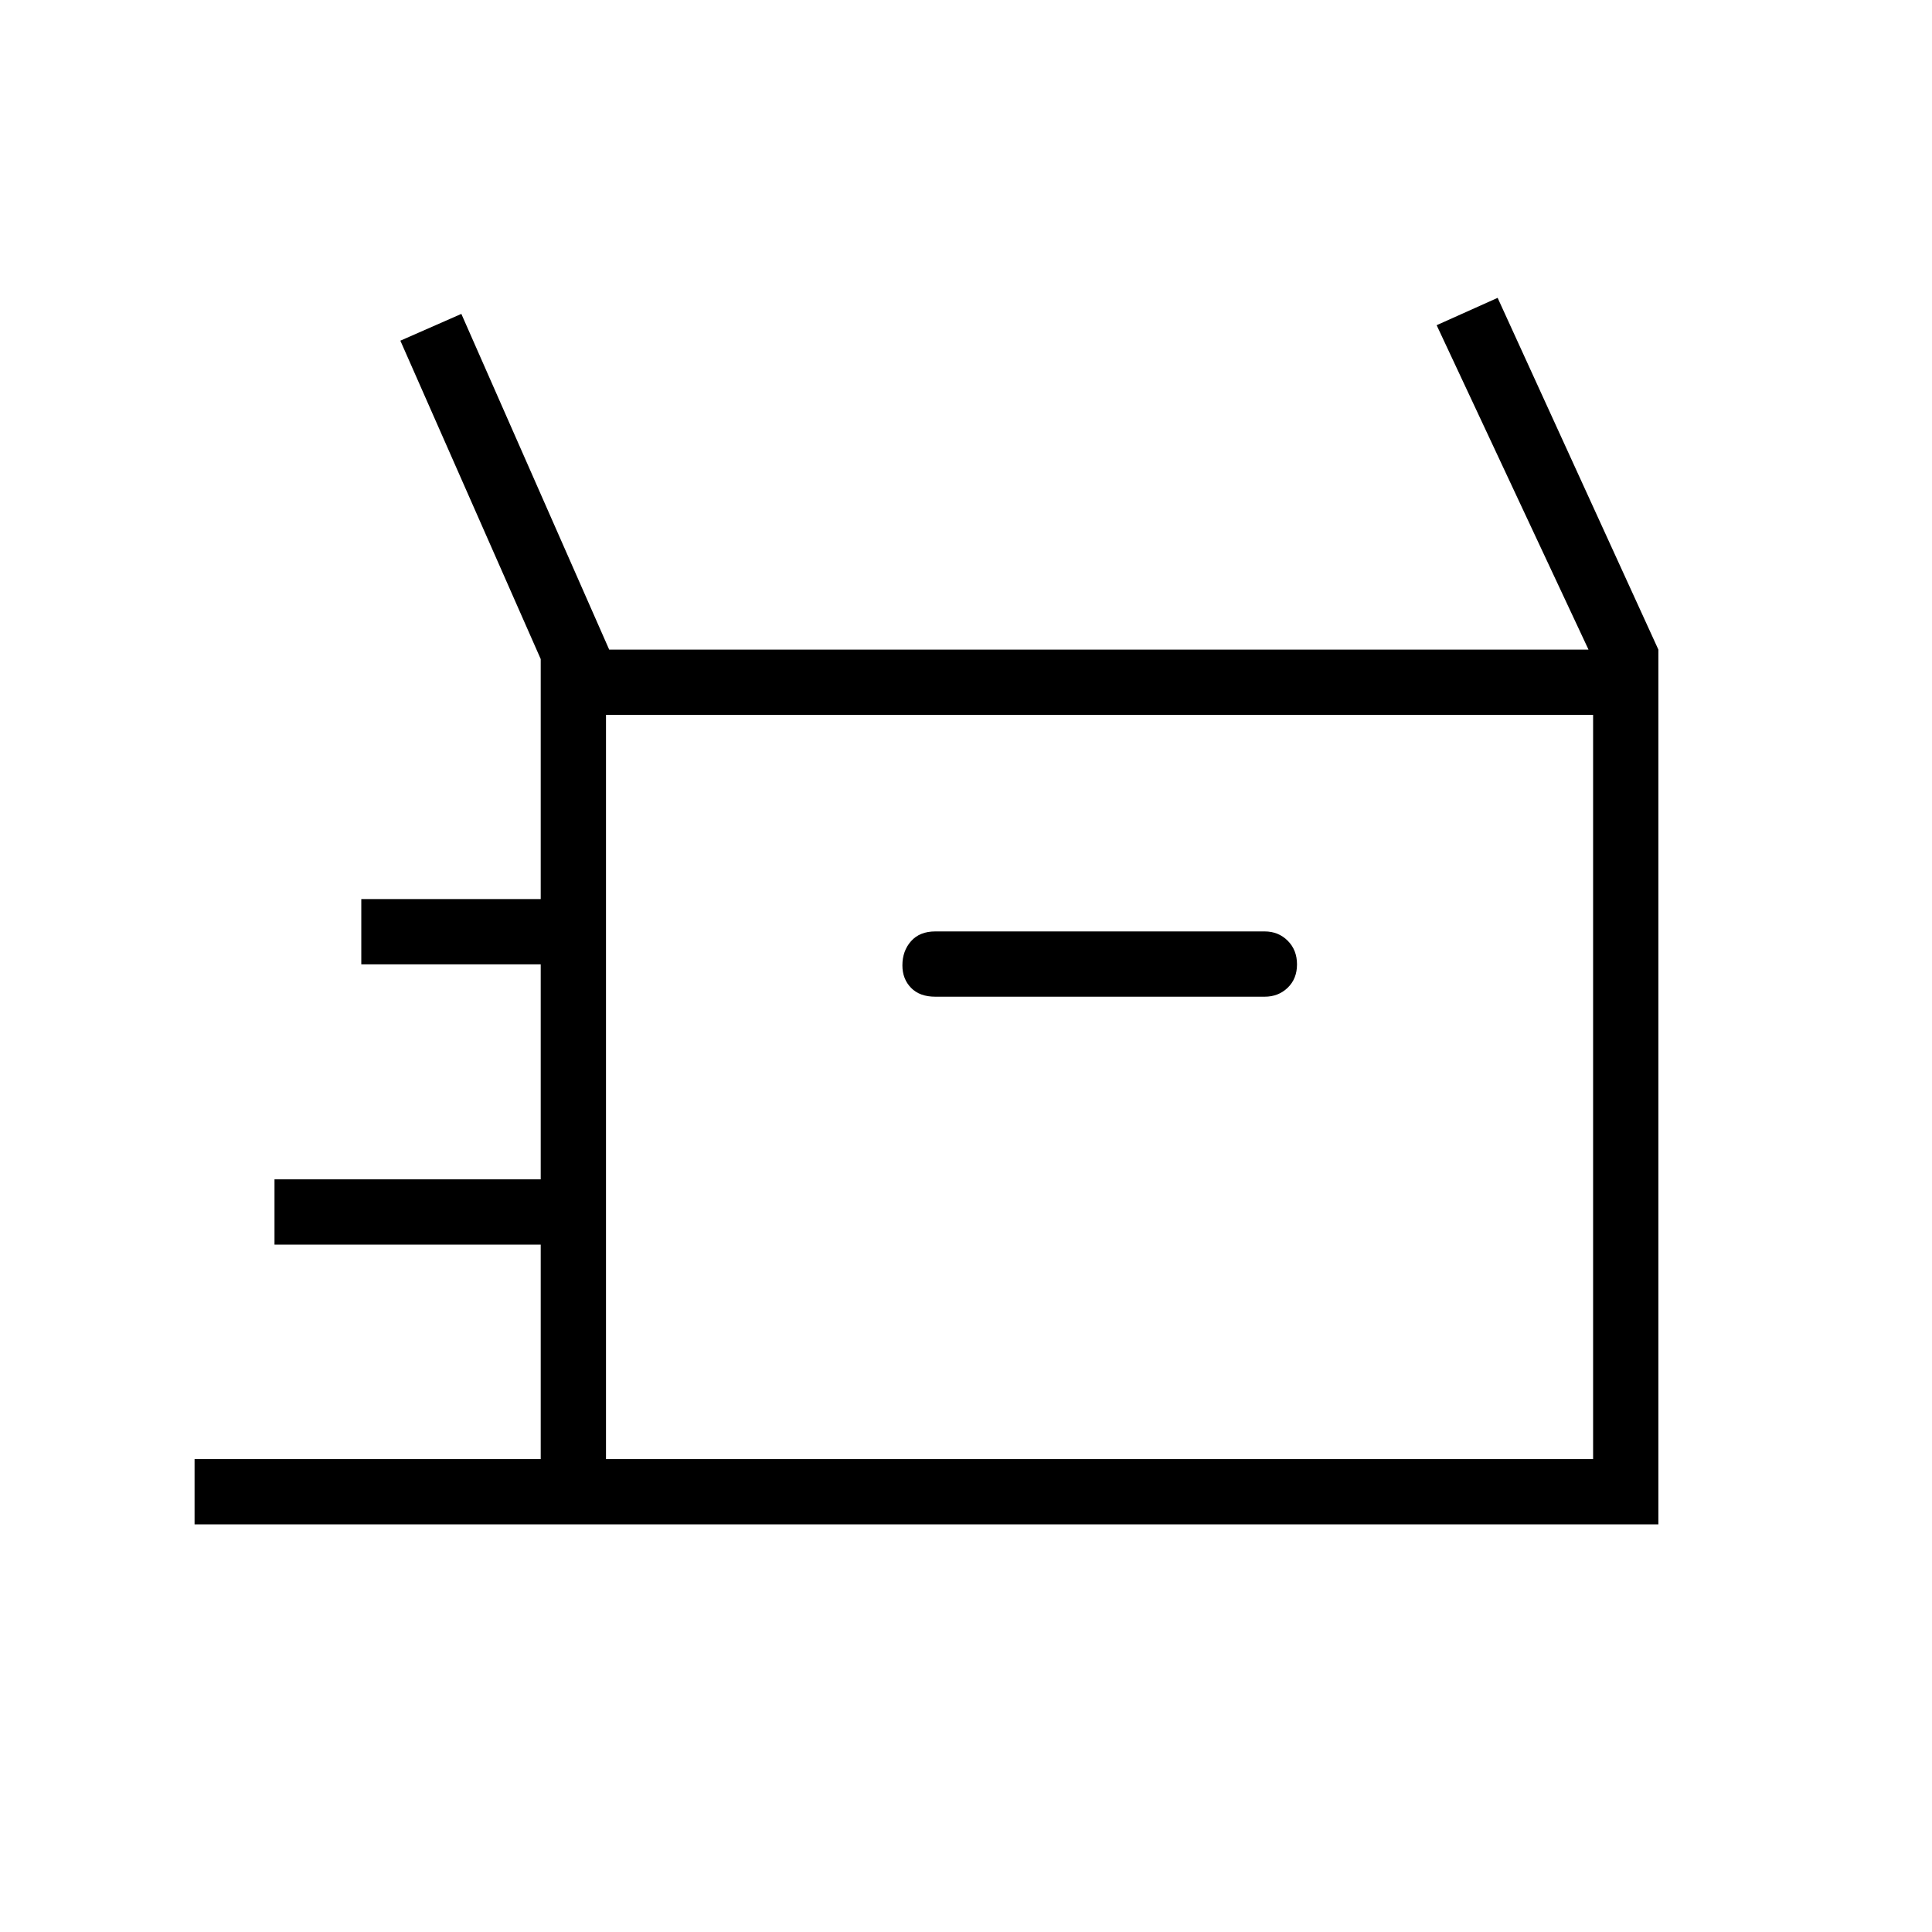 <svg xmlns="http://www.w3.org/2000/svg" height="40" viewBox="0 -960 960 960" width="40"><path d="M96.68-202.538v-32.436h171.999v-106.59H136.397V-374h132.282v-106.821h-89.154v-32.435h89.154v-119.265l-69.743-158.197 30.307-13.308 73.462 166.821h486.616l-75.462-161.206L744.167-812l79.872 174.795v434.667H96.679Zm368.076-262.206h163.642q6.832 0 11.454-4.461 4.623-4.461 4.623-11.602 0-7.142-4.623-11.757-4.622-4.616-11.454-4.616H464.756q-7.778 0-12.068 4.851-4.291 4.85-4.291 12.02 0 6.746 4.291 11.155 4.29 4.41 12.068 4.41Zm-163.641 229.77h490.488v-369.795H301.115v369.795Zm0 0v-369.795 369.795Z"/></svg>